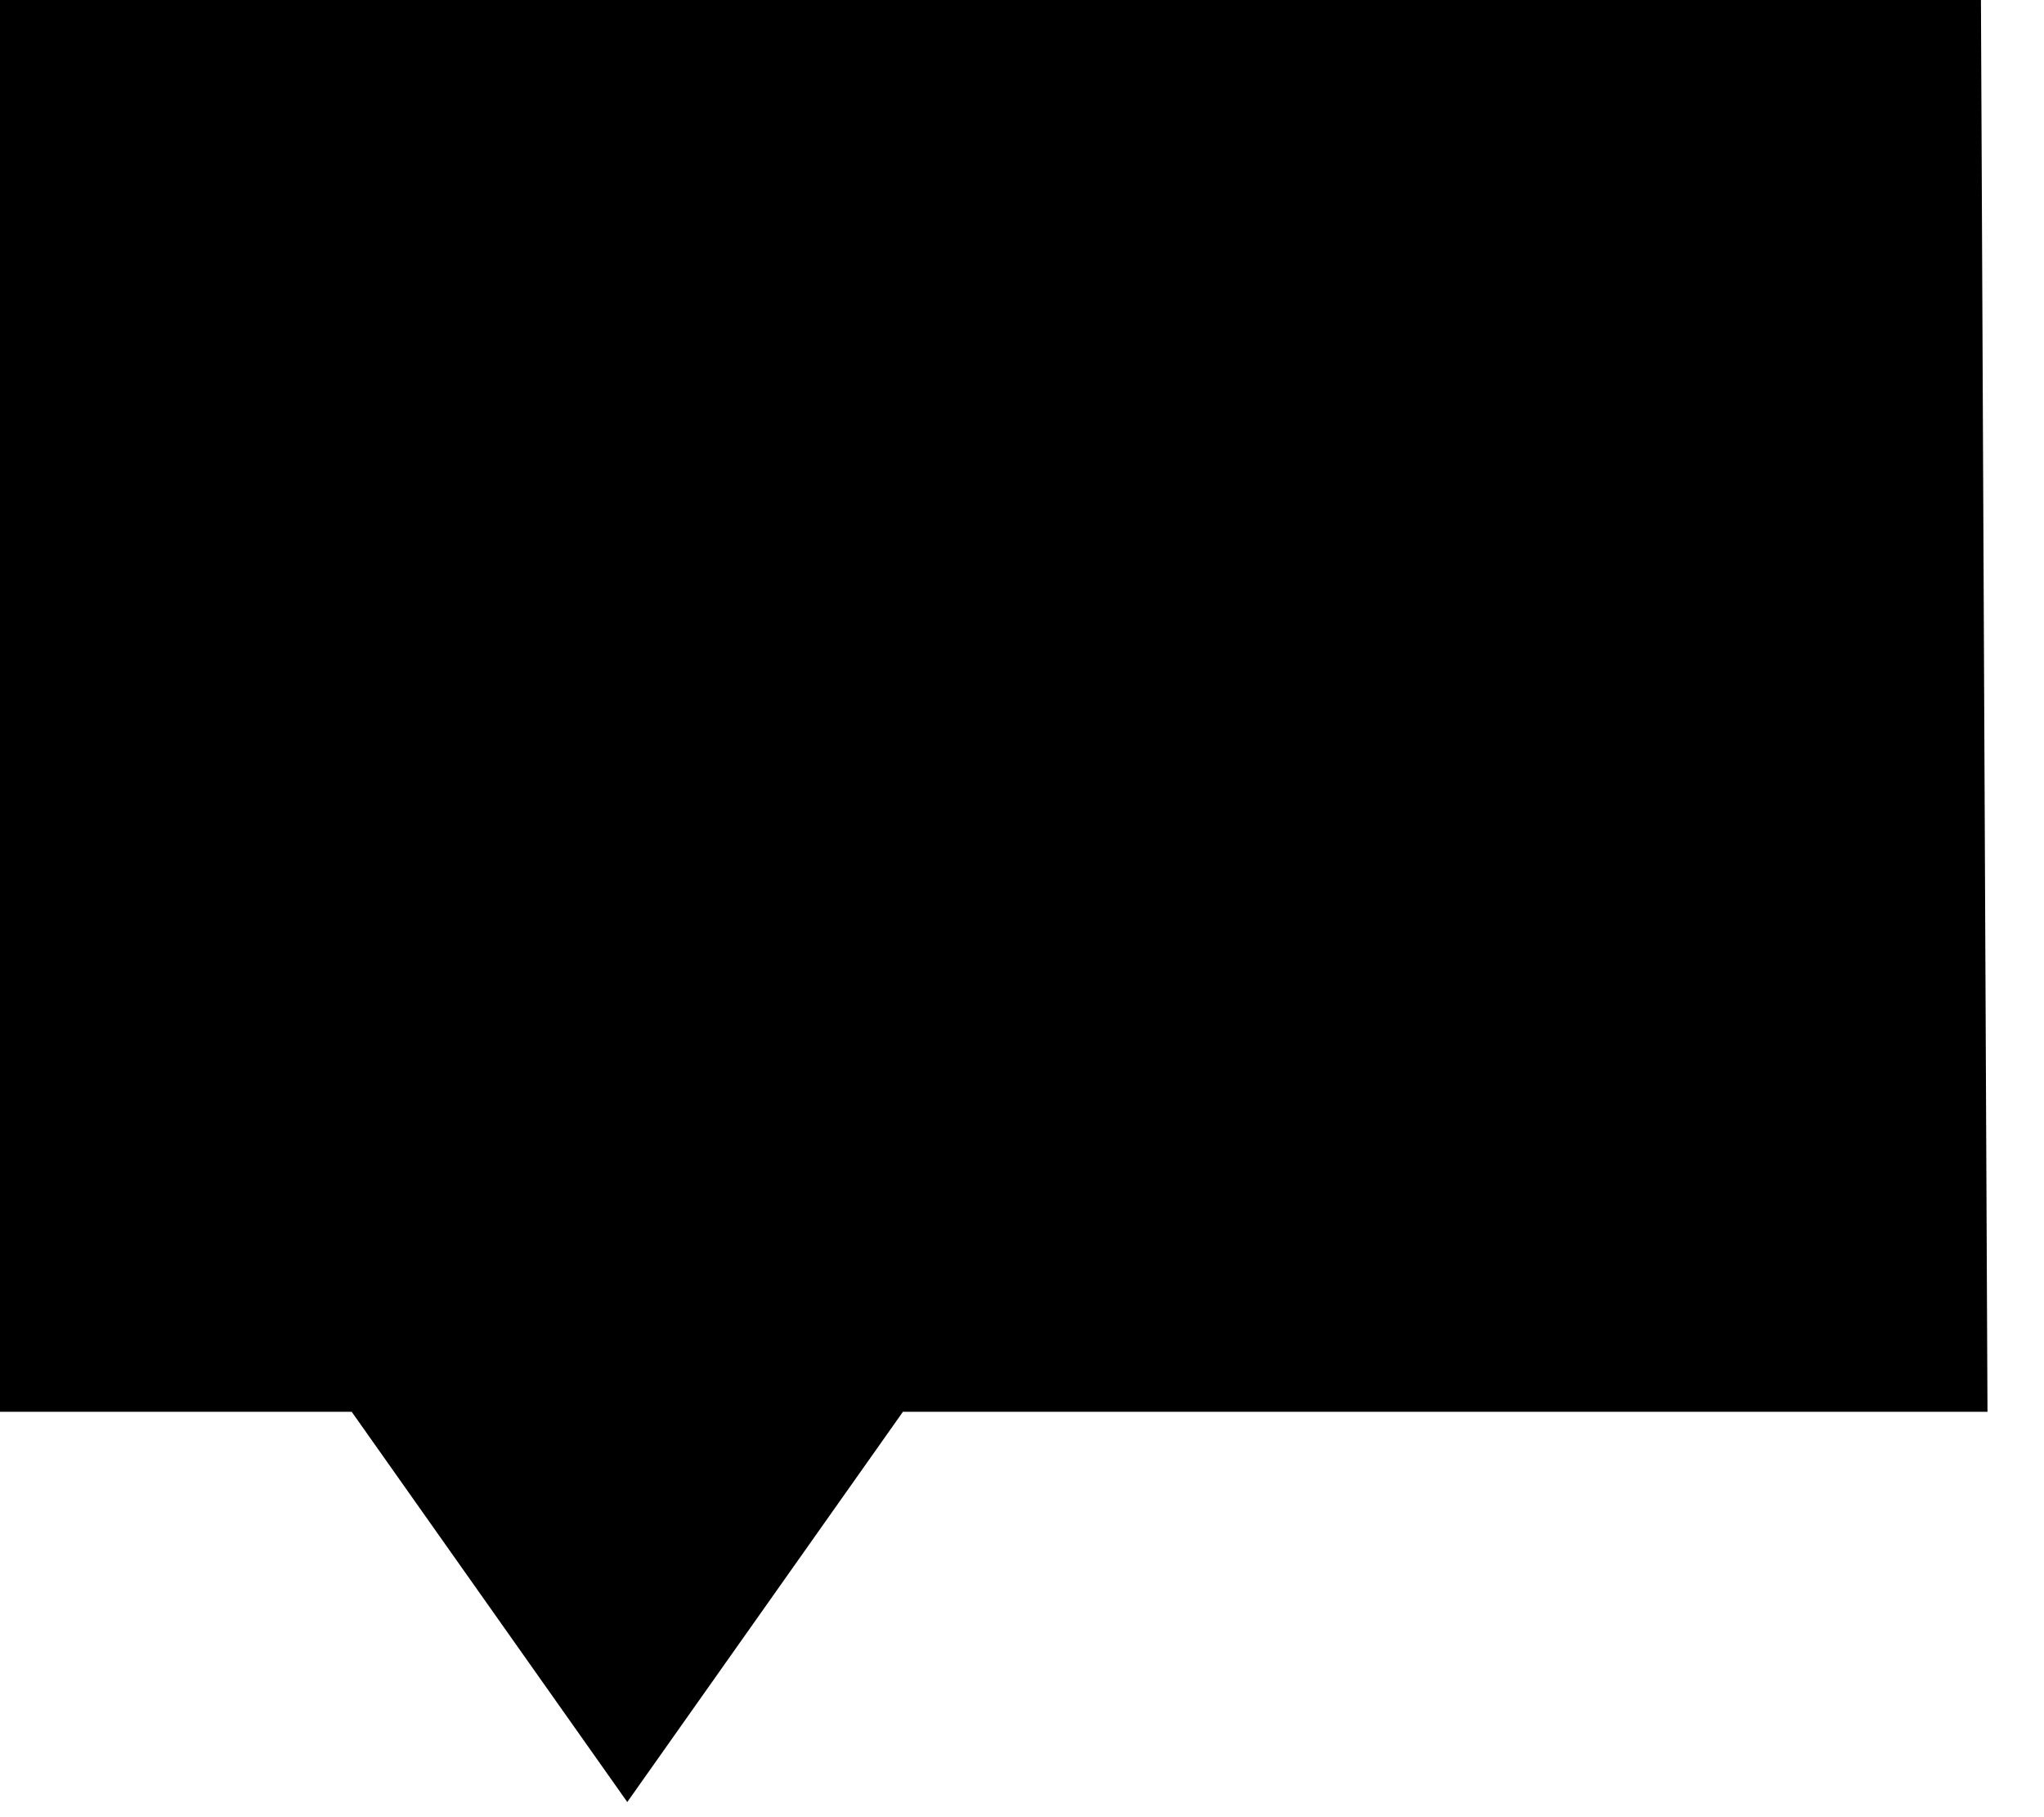<svg width="36" height="32" viewBox="0 0 36 32" fill="none" xmlns="http://www.w3.org/2000/svg">
<path d="M1 1V23.756V23.861H6.712L11.048 30L15.385 23.861H34L33.894 1H1Z" fill="black" stroke="black" stroke-width="2"/>
</svg>
